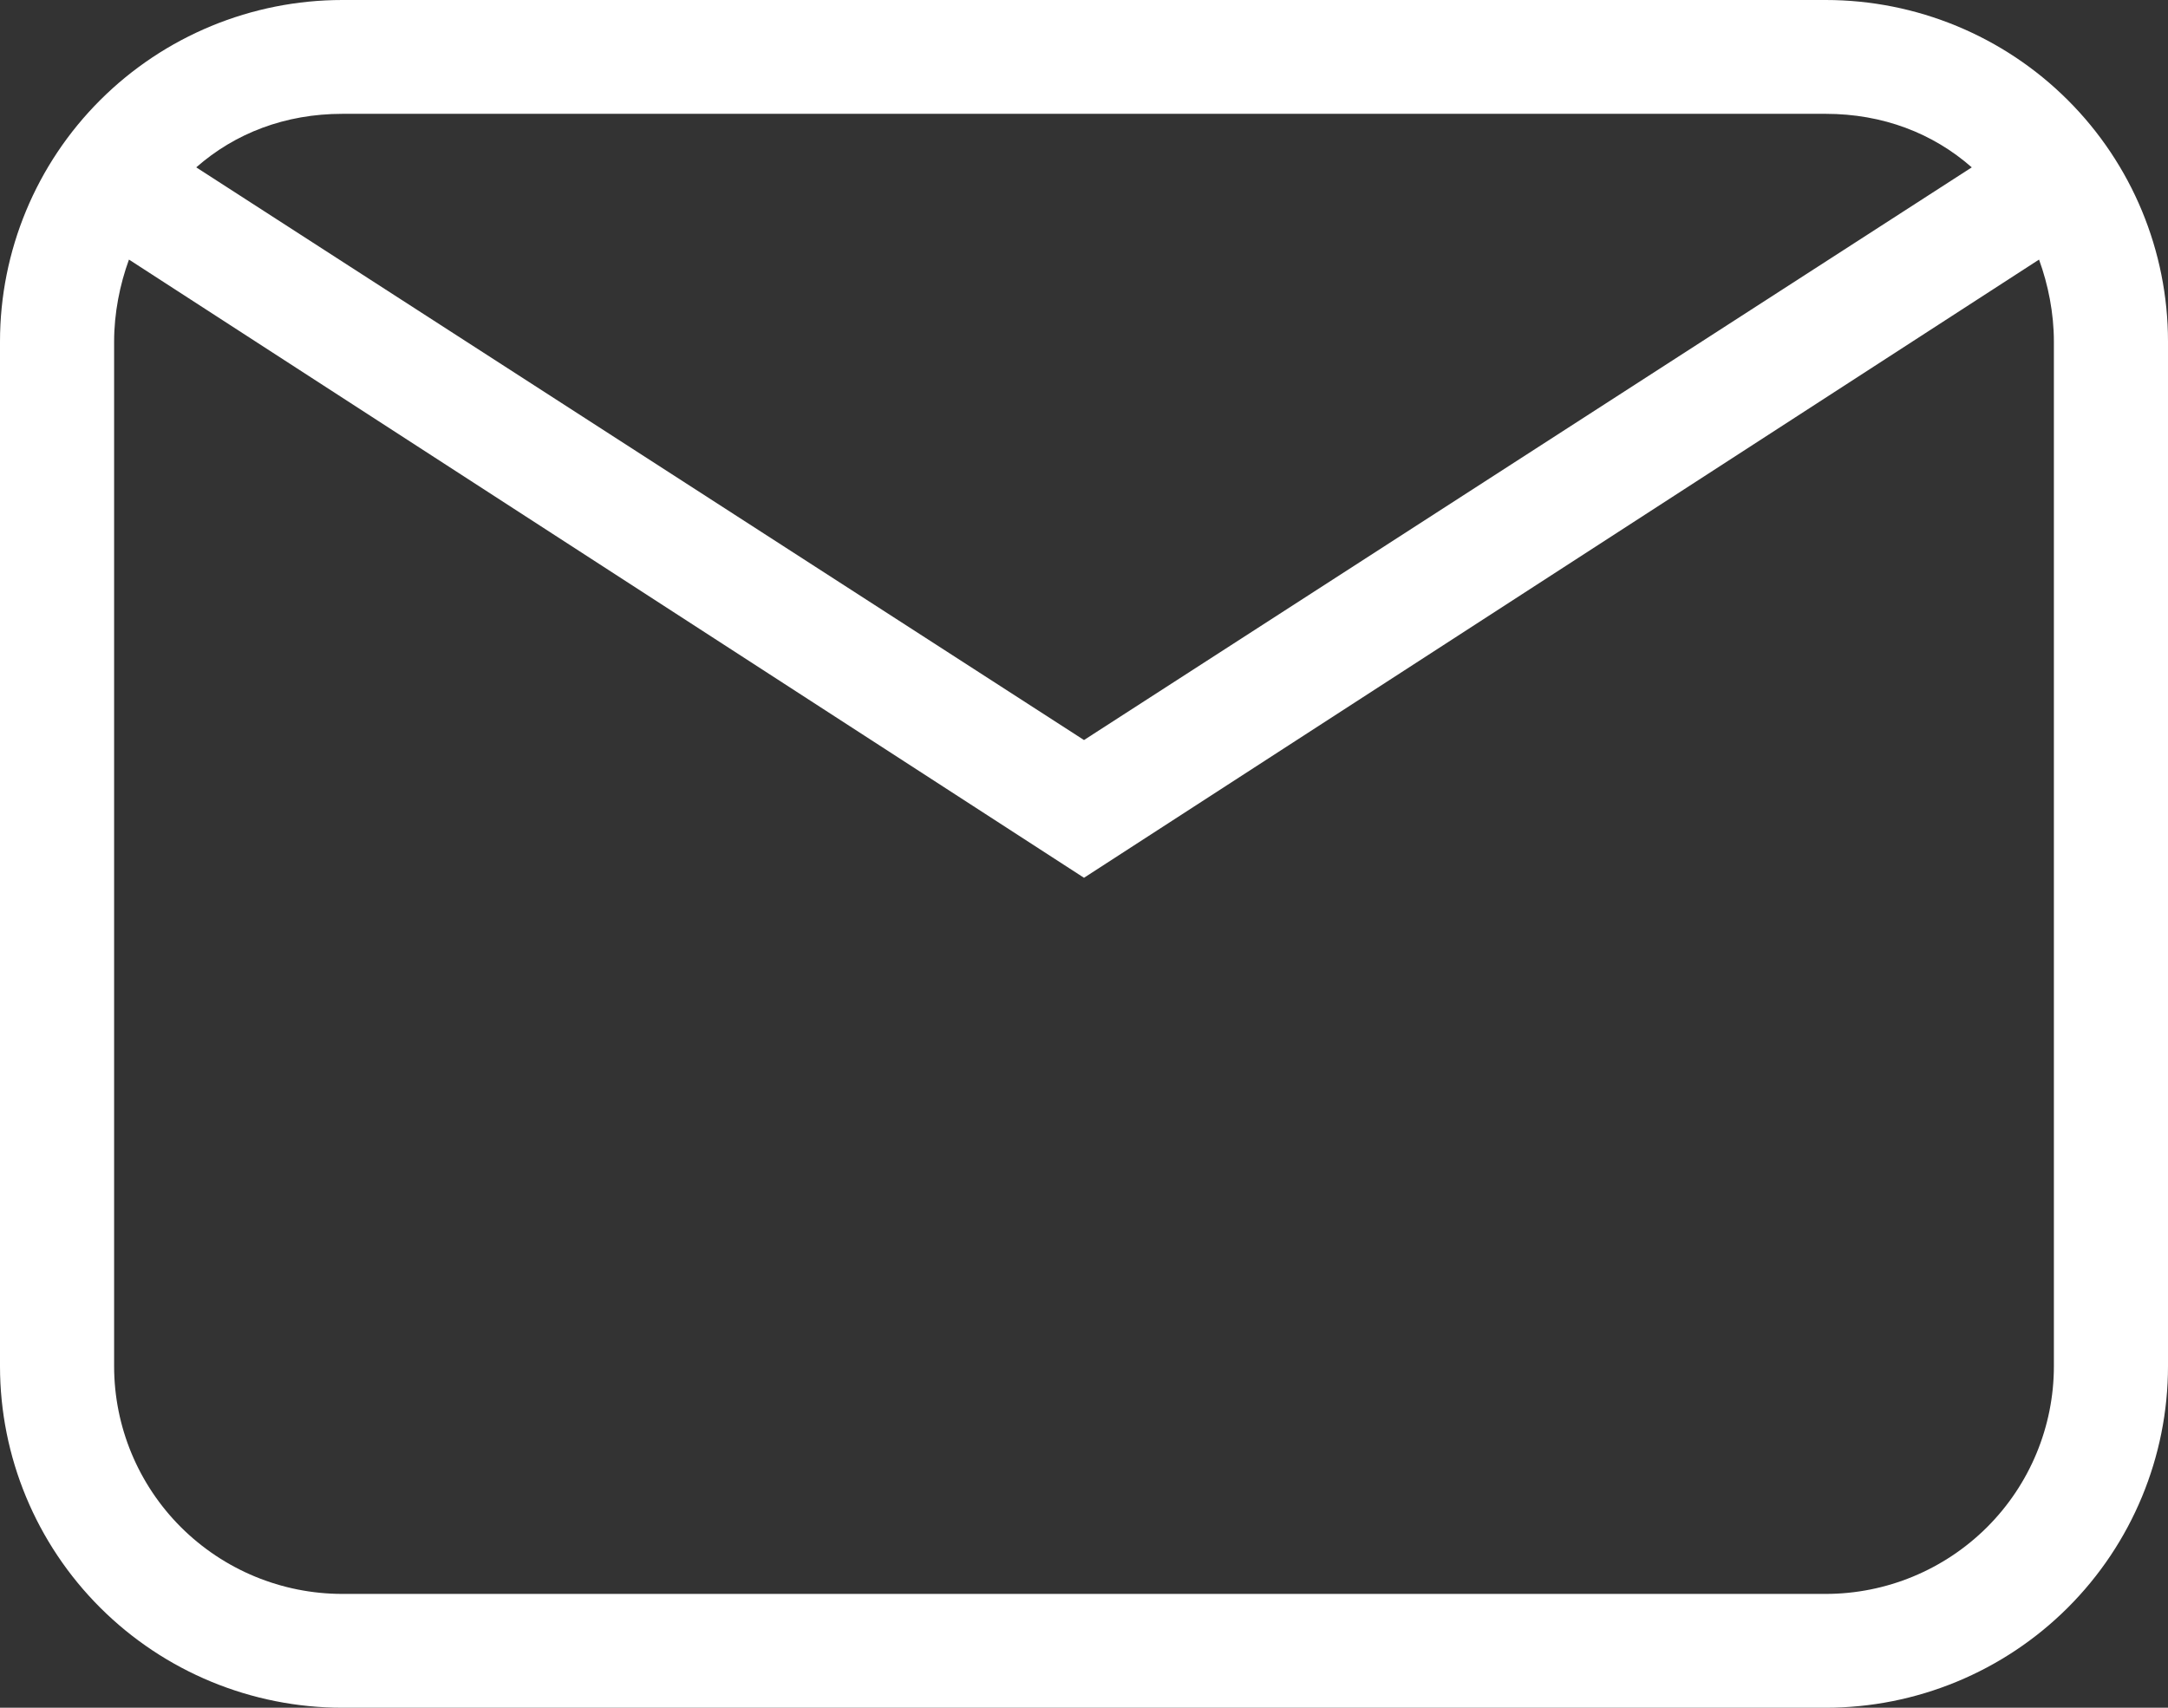 <svg width="33" height="26" viewBox="0 0 33 26" fill="none" xmlns="http://www.w3.org/2000/svg">
<rect x="0" y="0" width="33" height="26" fill="#333333" stroke="none"/>
<path d="M5.211 0H27.79C29.171 0 30.497 0.548 31.474 1.523C32.451 2.498 33 3.821 33 5.2V20.8C33 22.179 32.451 23.502 31.474 24.477C30.497 25.452 29.171 26 27.79 26H5.211C3.829 26 2.503 25.452 1.526 24.477C0.549 23.502 0 22.179 0 20.8V5.2C0 3.821 0.549 2.498 1.526 1.523C2.503 0.548 3.829 0 5.211 0ZM5.211 1.733C4.342 1.733 3.578 2.028 2.987 2.548L16.5 11.267L30.013 2.548C29.422 2.028 28.658 1.733 27.79 1.733H5.211ZM16.5 13.364L1.963 3.952C1.824 4.333 1.737 4.767 1.737 5.2V20.8C1.737 21.719 2.103 22.601 2.754 23.251C3.406 23.901 4.289 24.267 5.211 24.267H27.79C28.711 24.267 29.594 23.901 30.246 23.251C30.897 22.601 31.263 21.719 31.263 20.8V5.2C31.263 4.767 31.176 4.333 31.037 3.952L16.5 13.364Z" fill="white"/>
</svg>
